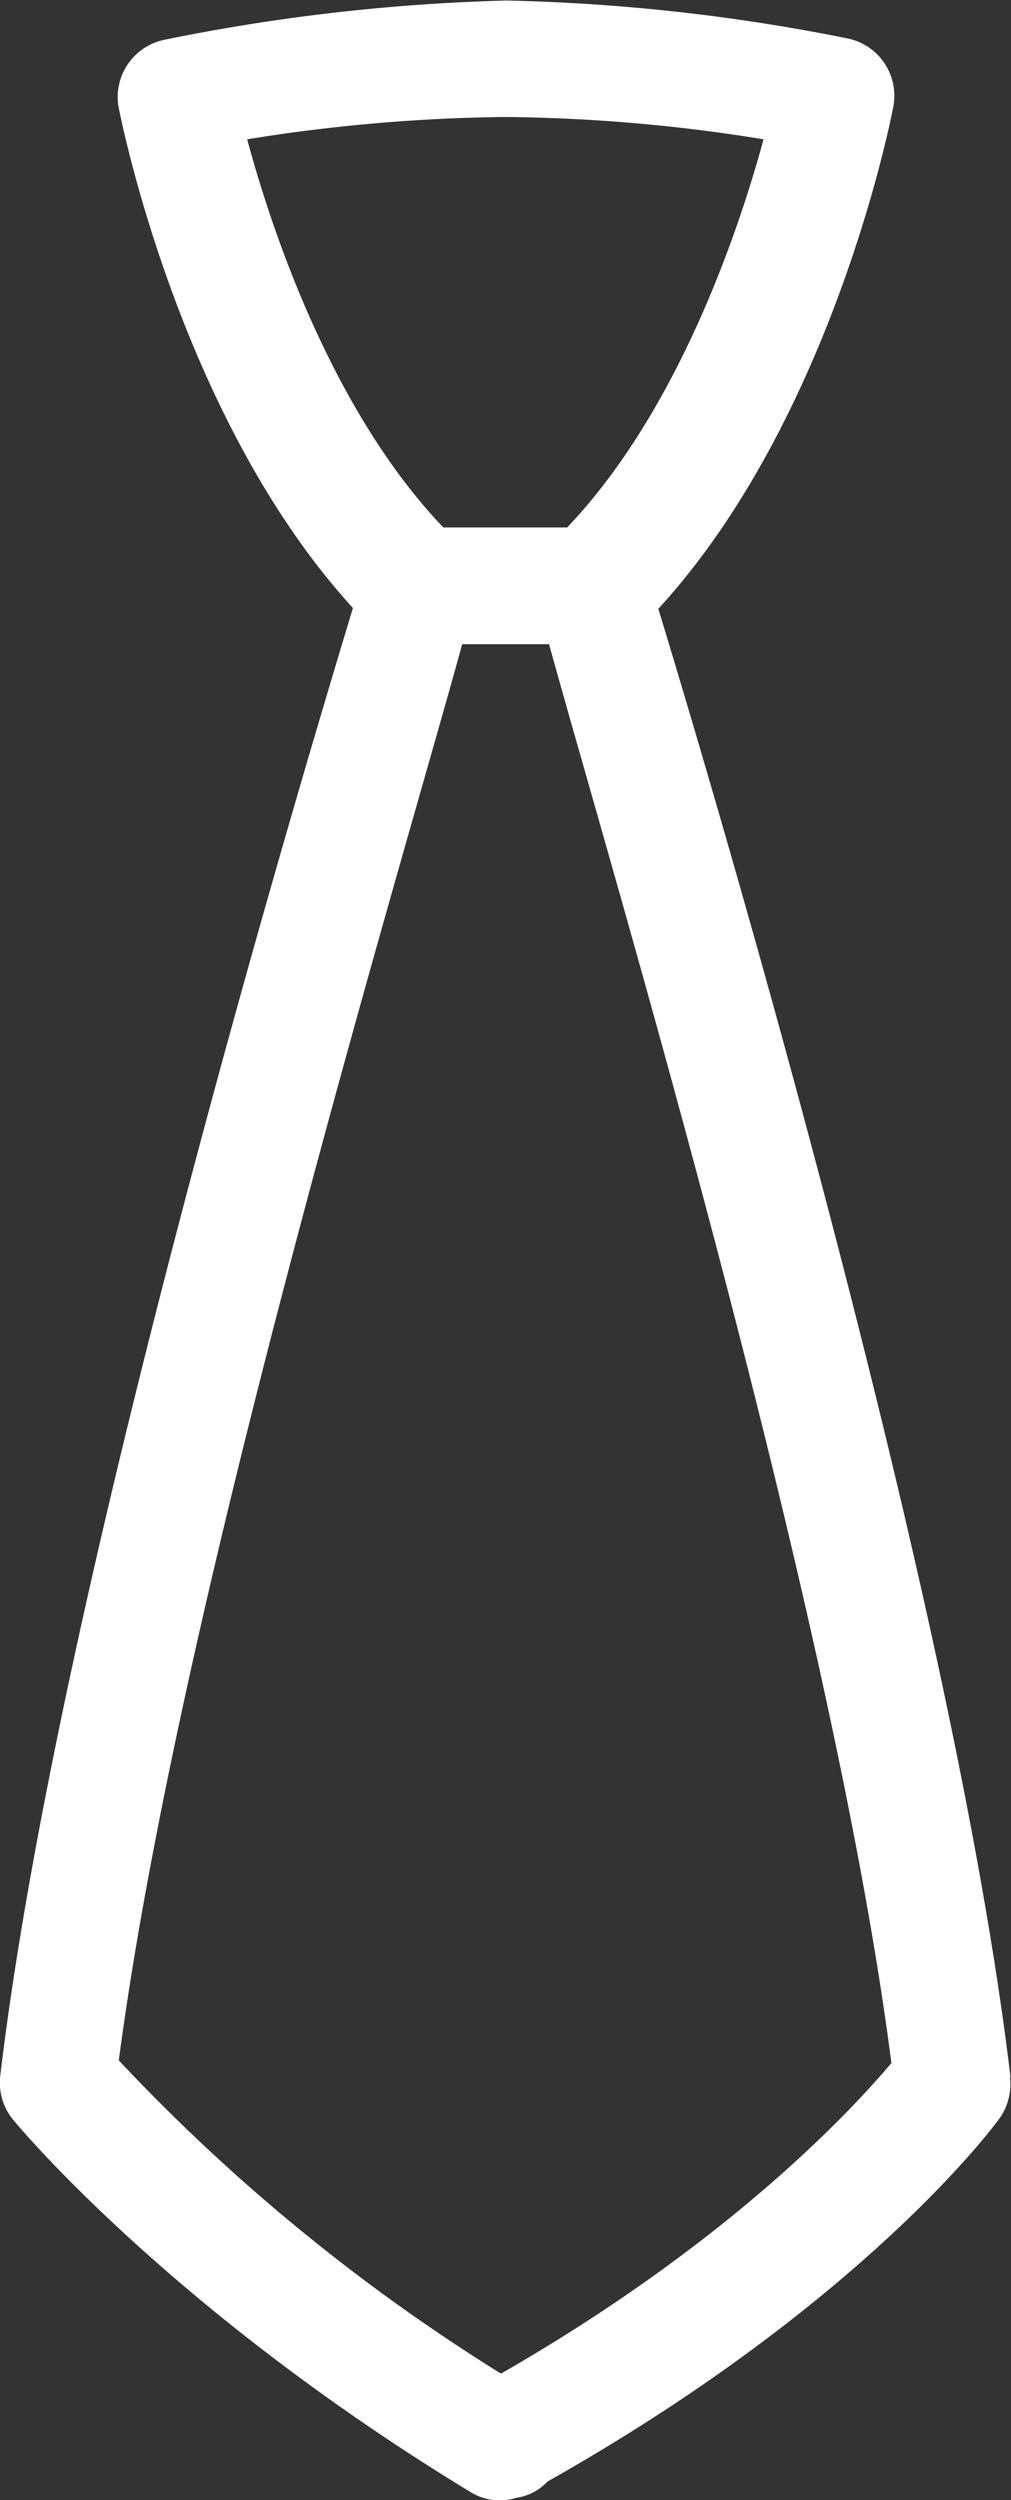 <svg version="1.1" xmlns="http://www.w3.org/2000/svg" viewBox="0 0 38.04 94.04" fill="#fff"><rect x="0" y="0" width="38.04" height="94.04" fill="#333333" stroke="none"/><path d="M113,97.38h0Z" transform="translate(-55.71 -27.98)" /><path d="M71,58.53h0Z" transform="translate(-55.71 -27.98)" /><path d="M79,58.64h0Z" transform="translate(-55.71 -27.98)" /><path d="M93.73,106.11C91.56,87.85,82.49,57.48,80.48,50.88,87,43.77,89.22,32.53,89.32,32a2.2,2.2,0,0,0-1.7-2.57A72.62,72.62,0,0,0,74.77,28a73.63,73.63,0,0,0-12.89,1.48A2.2,2.2,0,0,0,60.17,32c0.1,0.5,2.32,11.74,8.82,18.85-2,6.6-11.1,36.95-13.27,55.21a2.2,2.2,0,0,0,.49,1.66c0.24,0.29,6,7.19,17.21,14a2.12,2.12,0,0,0,1.1.31,2.25,2.25,0,0,0,.63-0.1,2,2,0,0,0,1.16-.61c11.88-6.7,16.8-13.37,17-13.65a2.2,2.2,0,0,0,.4-1.55h0Zm-19-73.73a63.71,63.71,0,0,1,9.71.84c-0.94,3.45-3.21,10.21-7.39,14.6H72.39c-4.19-4.39-6.45-11.15-7.38-14.6a64.43,64.43,0,0,1,9.75-.84h0Zm-0.19,84.87a71.44,71.44,0,0,1-14.36-11.77C62.48,88,71,59.92,73.1,52.21h3.27C78.48,59.92,87,88.1,89.25,105.58c-1.44,1.7-6,6.69-14.67,11.67h0Z" transform="translate(-55.71 -27.98)"/></svg>